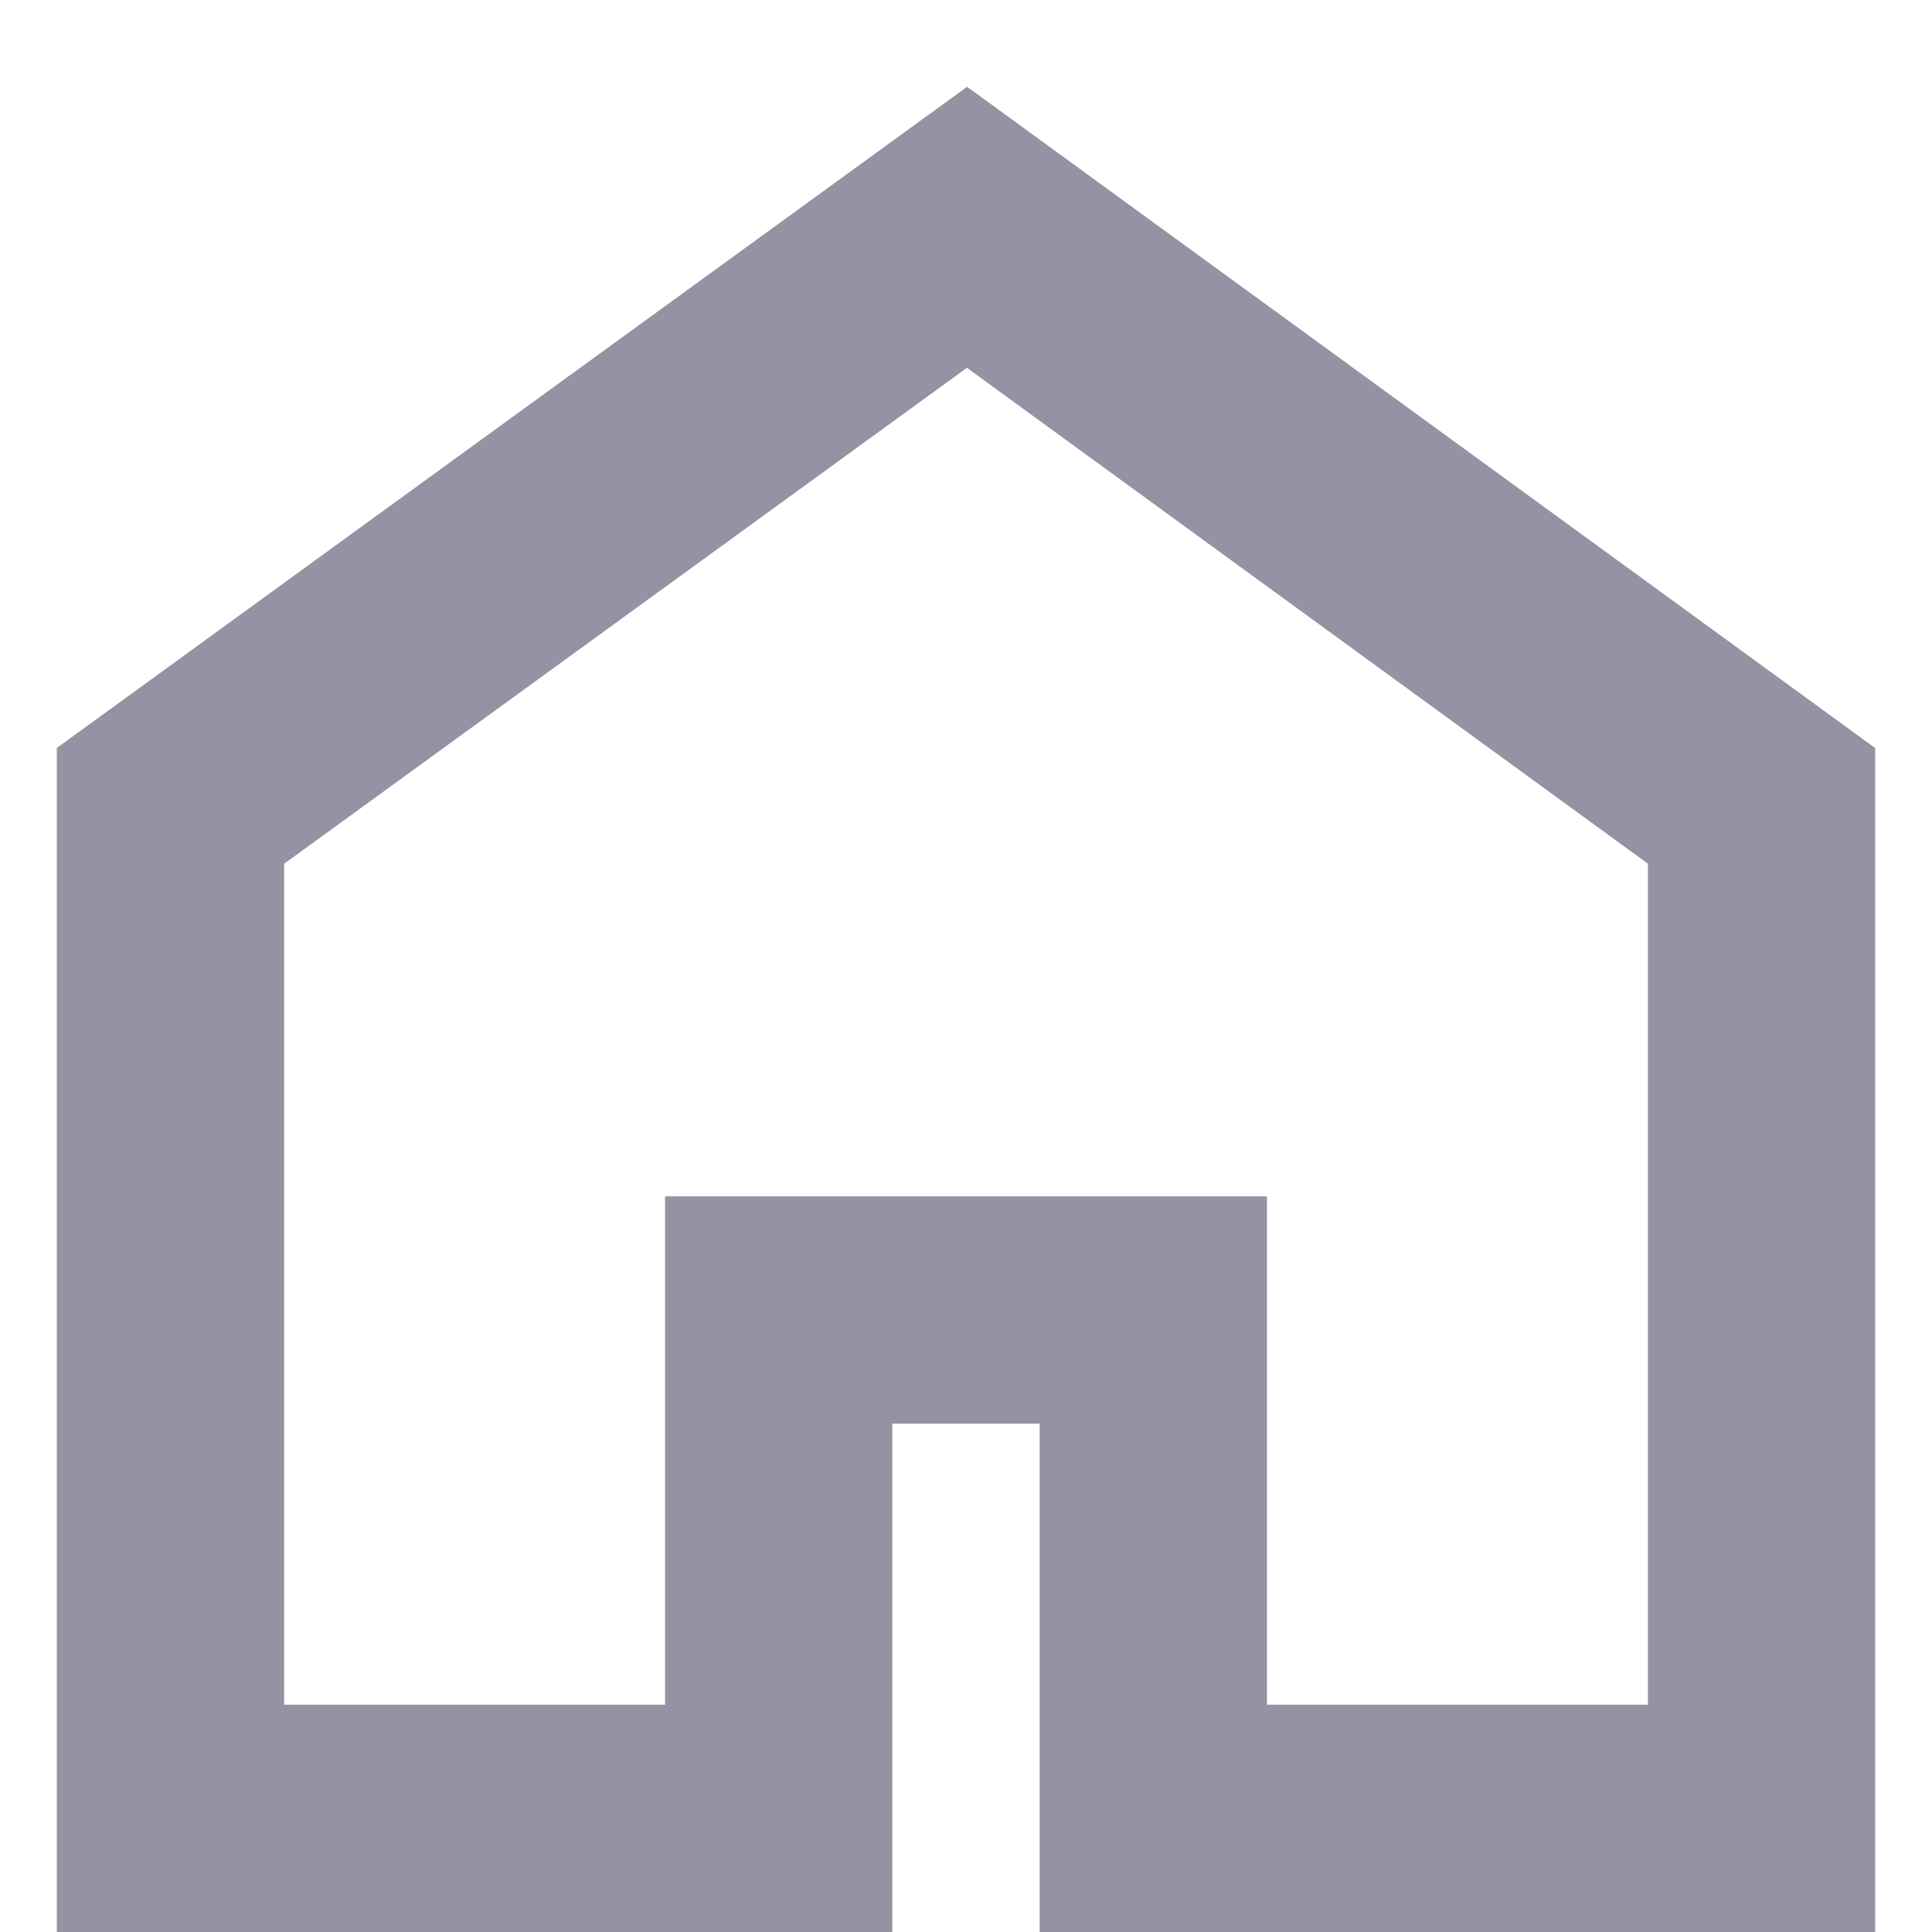 <svg width="17" height="17" viewBox="0 0 17 17" fill="none" xmlns="http://www.w3.org/2000/svg">
<path d="M8.509 2L1.5 7.091V16H6.852L6.852 11.527H10.148V16H15.5V7.091L8.509 2Z" stroke="#9393A3" stroke-width="2"/>
</svg>
